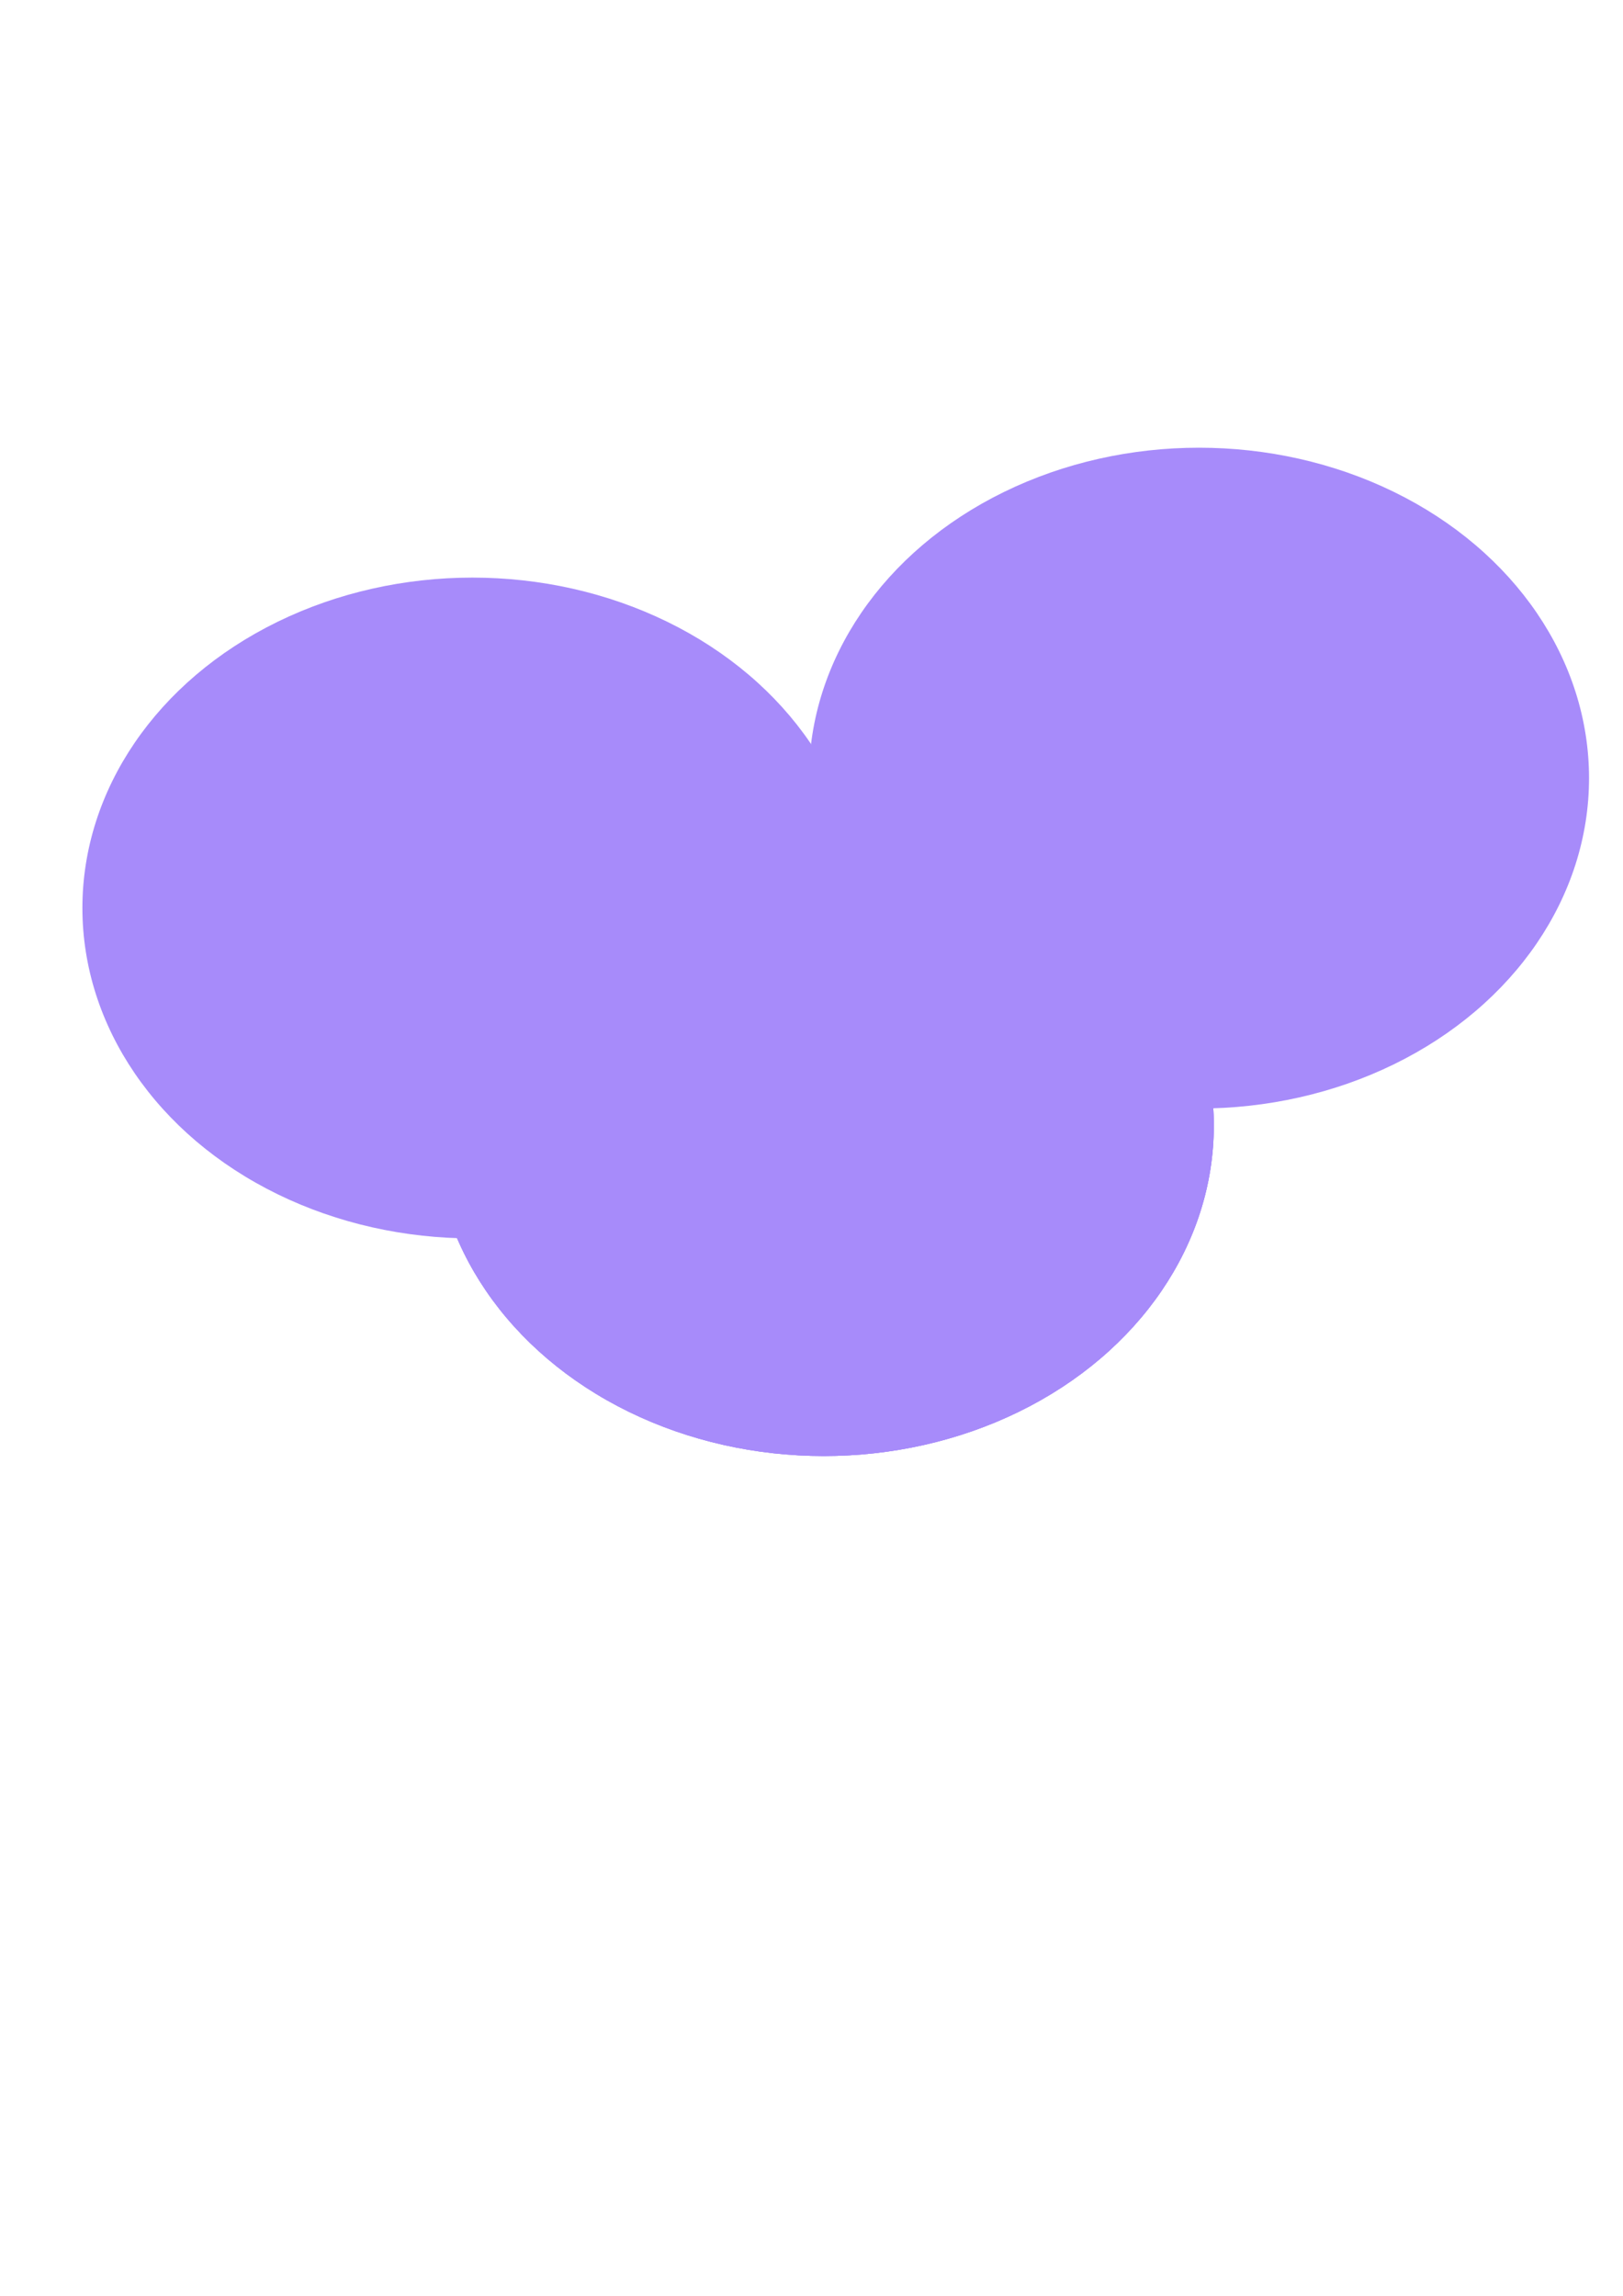 <?xml version="1.0" encoding="UTF-8" standalone="no"?>
<!-- Created with Inkscape (http://www.inkscape.org/) -->

<svg
   width="210mm"
   height="297mm"
   viewBox="0 0 210 297"
   version="1.1"
   id="svg5"
   inkscape:export-filename="bitmap.svg"
   inkscape:export-xdpi="96"
   inkscape:export-ydpi="96"
   xmlns:inkscape="http://www.inkscape.org/namespaces/inkscape"
   xmlns:sodipodi="http://sodipodi.sourceforge.net/DTD/sodipodi-0.dtd"
   xmlns="http://www.w3.org/2000/svg"
   xmlns:svg="http://www.w3.org/2000/svg">
  <sodipodi:namedview
     id="namedview7"
     pagecolor="#505050"
     bordercolor="#ffffff"
     borderopacity="1"
     inkscape:showpageshadow="0"
     inkscape:pageopacity="0"
     inkscape:pagecheckerboard="1"
     inkscape:deskcolor="#505050"
     inkscape:document-units="mm"
     showgrid="false" />
  <defs
     id="defs2">
    <filter
       inkscape:collect="always"
       style="color-interpolation-filters:sRGB"
       id="filter1624"
       x="-0.574"
       y="-0.585"
       width="2.147"
       height="2.171">
      <feGaussianBlur
         inkscape:collect="always"
         stdDeviation="18.224"
         id="feGaussianBlur1626" />
    </filter>
  </defs>
  <g
     inkscape:label="Layer 1"
     inkscape:groupmode="layer"
     id="layer1">
    <g
       id="g1659"
       transform="translate(0,0.93)">
      <ellipse
         style="mix-blend-mode:normal;fill:#a78bfa;fill-opacity:1;stroke-width:0.265;filter:url(#filter1624)"
         id="ellipse1628"
         cx="106.702"
         cy="145.389"
         rx="38.117"
         ry="37.363"
         transform="matrix(1.324,0,0,1.144,13.865,-66.594)" />
      <ellipse
         style="mix-blend-mode:normal;fill:#a78bfa;fill-opacity:1;stroke-width:0.265;filter:url(#filter1624)"
         id="ellipse1630"
         cx="106.702"
         cy="145.389"
         rx="38.117"
         ry="37.363"
         transform="matrix(1.324,0,0,1.144,-80.145,-49.79)" />
      <g
         id="g1639">
        <ellipse
           style="mix-blend-mode:normal;fill:#a78bfa;fill-opacity:1;stroke-width:0.265;filter:url(#filter1624)"
           id="path111"
           cx="106.702"
           cy="145.389"
           rx="38.117"
           ry="37.363"
           transform="matrix(1.324,0,0,1.144,-34.684,-21.635)" />
        <ellipse
           style="mix-blend-mode:normal;fill:#a78bfa;fill-opacity:1;stroke-width:0.265;filter:url(#filter1624)"
           id="ellipse1632"
           cx="106.702"
           cy="145.389"
           rx="38.117"
           ry="37.363"
           transform="matrix(1.324,0,0,1.144,-34.684,-21.635)" />
        <ellipse
           style="mix-blend-mode:normal;fill:#a78bfa;fill-opacity:1;stroke-width:0.265;filter:url(#filter1624)"
           id="ellipse1634"
           cx="106.702"
           cy="145.389"
           rx="38.117"
           ry="37.363"
           transform="matrix(1.324,0,0,1.144,-34.684,-21.635)" />
      </g>
    </g>
  </g>
</svg>
